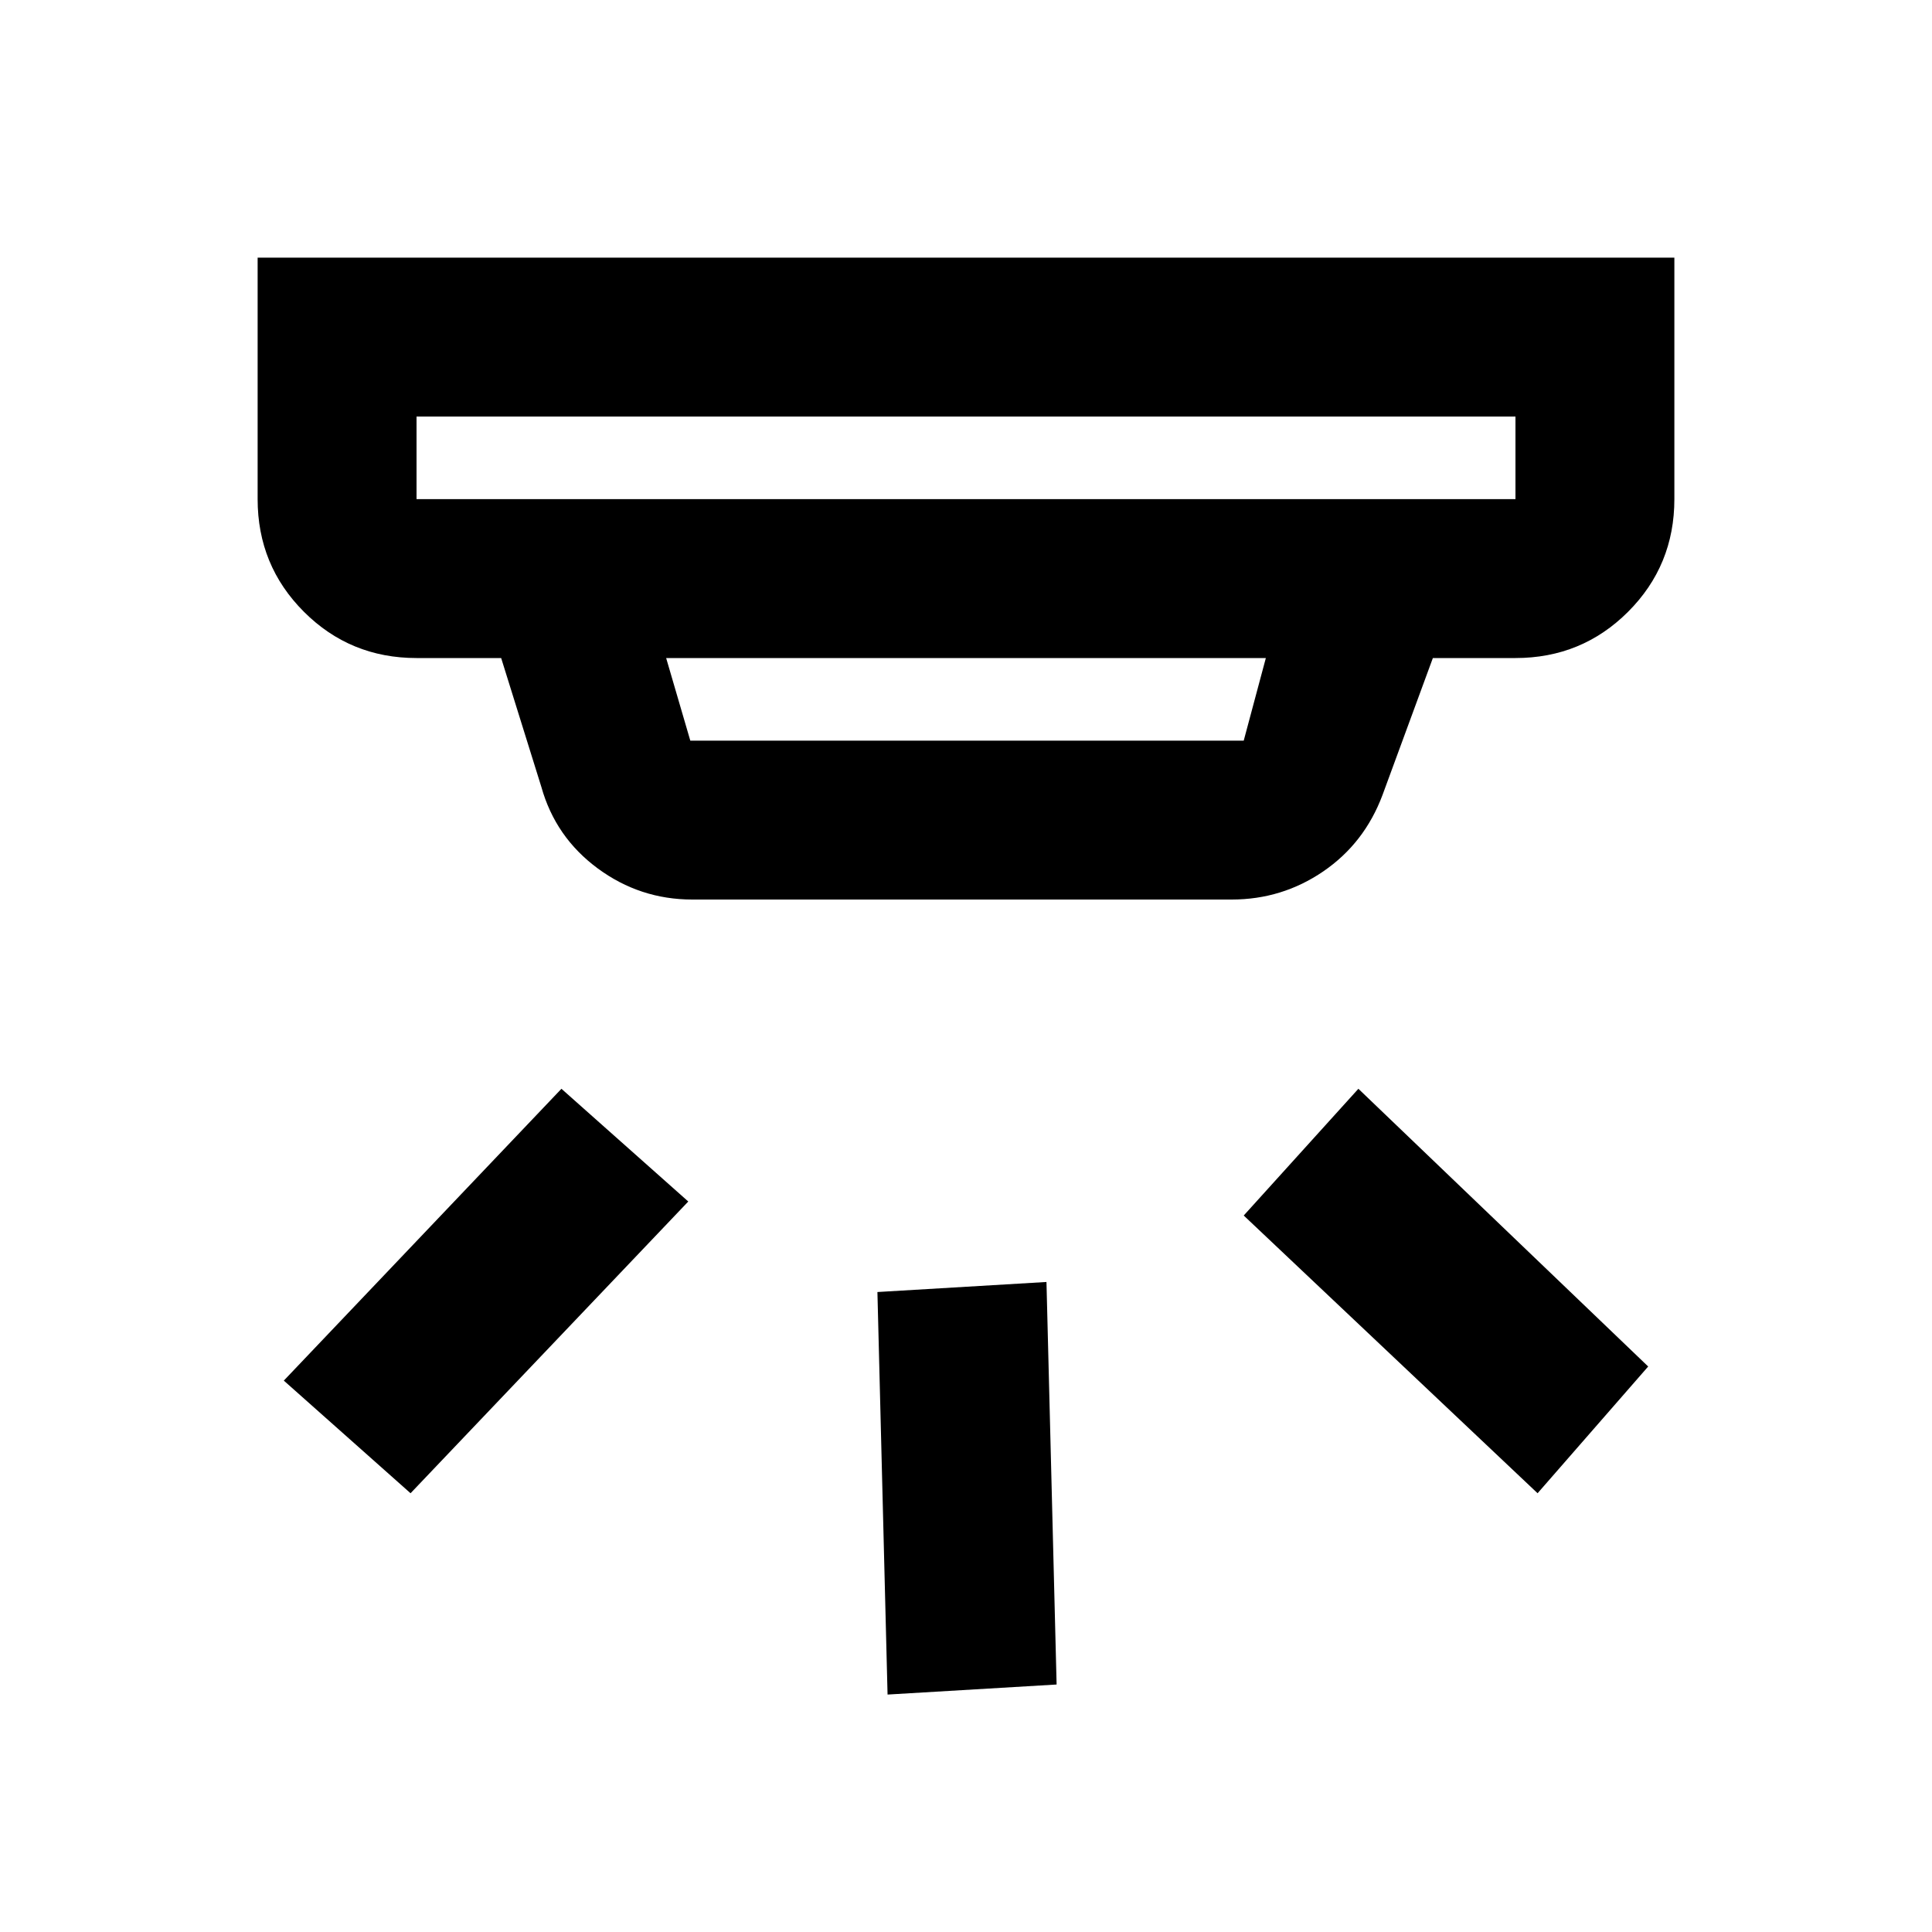 <svg xmlns="http://www.w3.org/2000/svg" height="20" width="20"><path d="m10.938 17.438-1.75.104-.105-4.167 1.75-.104Zm6.124-3.292-1.145 1.312-3.042-2.875 1.187-1.312Zm-9.937-1.708-2.875 3.02-1.312-1.166 2.874-3.021ZM4.312 5.167h11.376v-.855H4.312v.855Zm2.834 2.5h5.729l.229-.855H6.896l.25.855Zm.021 1.645q-.542 0-.979-.322-.438-.323-.584-.844l-.416-1.334h-.876q-.687 0-1.166-.479-.479-.479-.479-1.166v-2.5h14.666v2.5q0 .687-.479 1.166-.479.479-1.166.479h-.855l-.521 1.417q-.187.5-.614.792-.427.291-.948.291ZM4.312 5.167v-.855.855Z"/></svg>